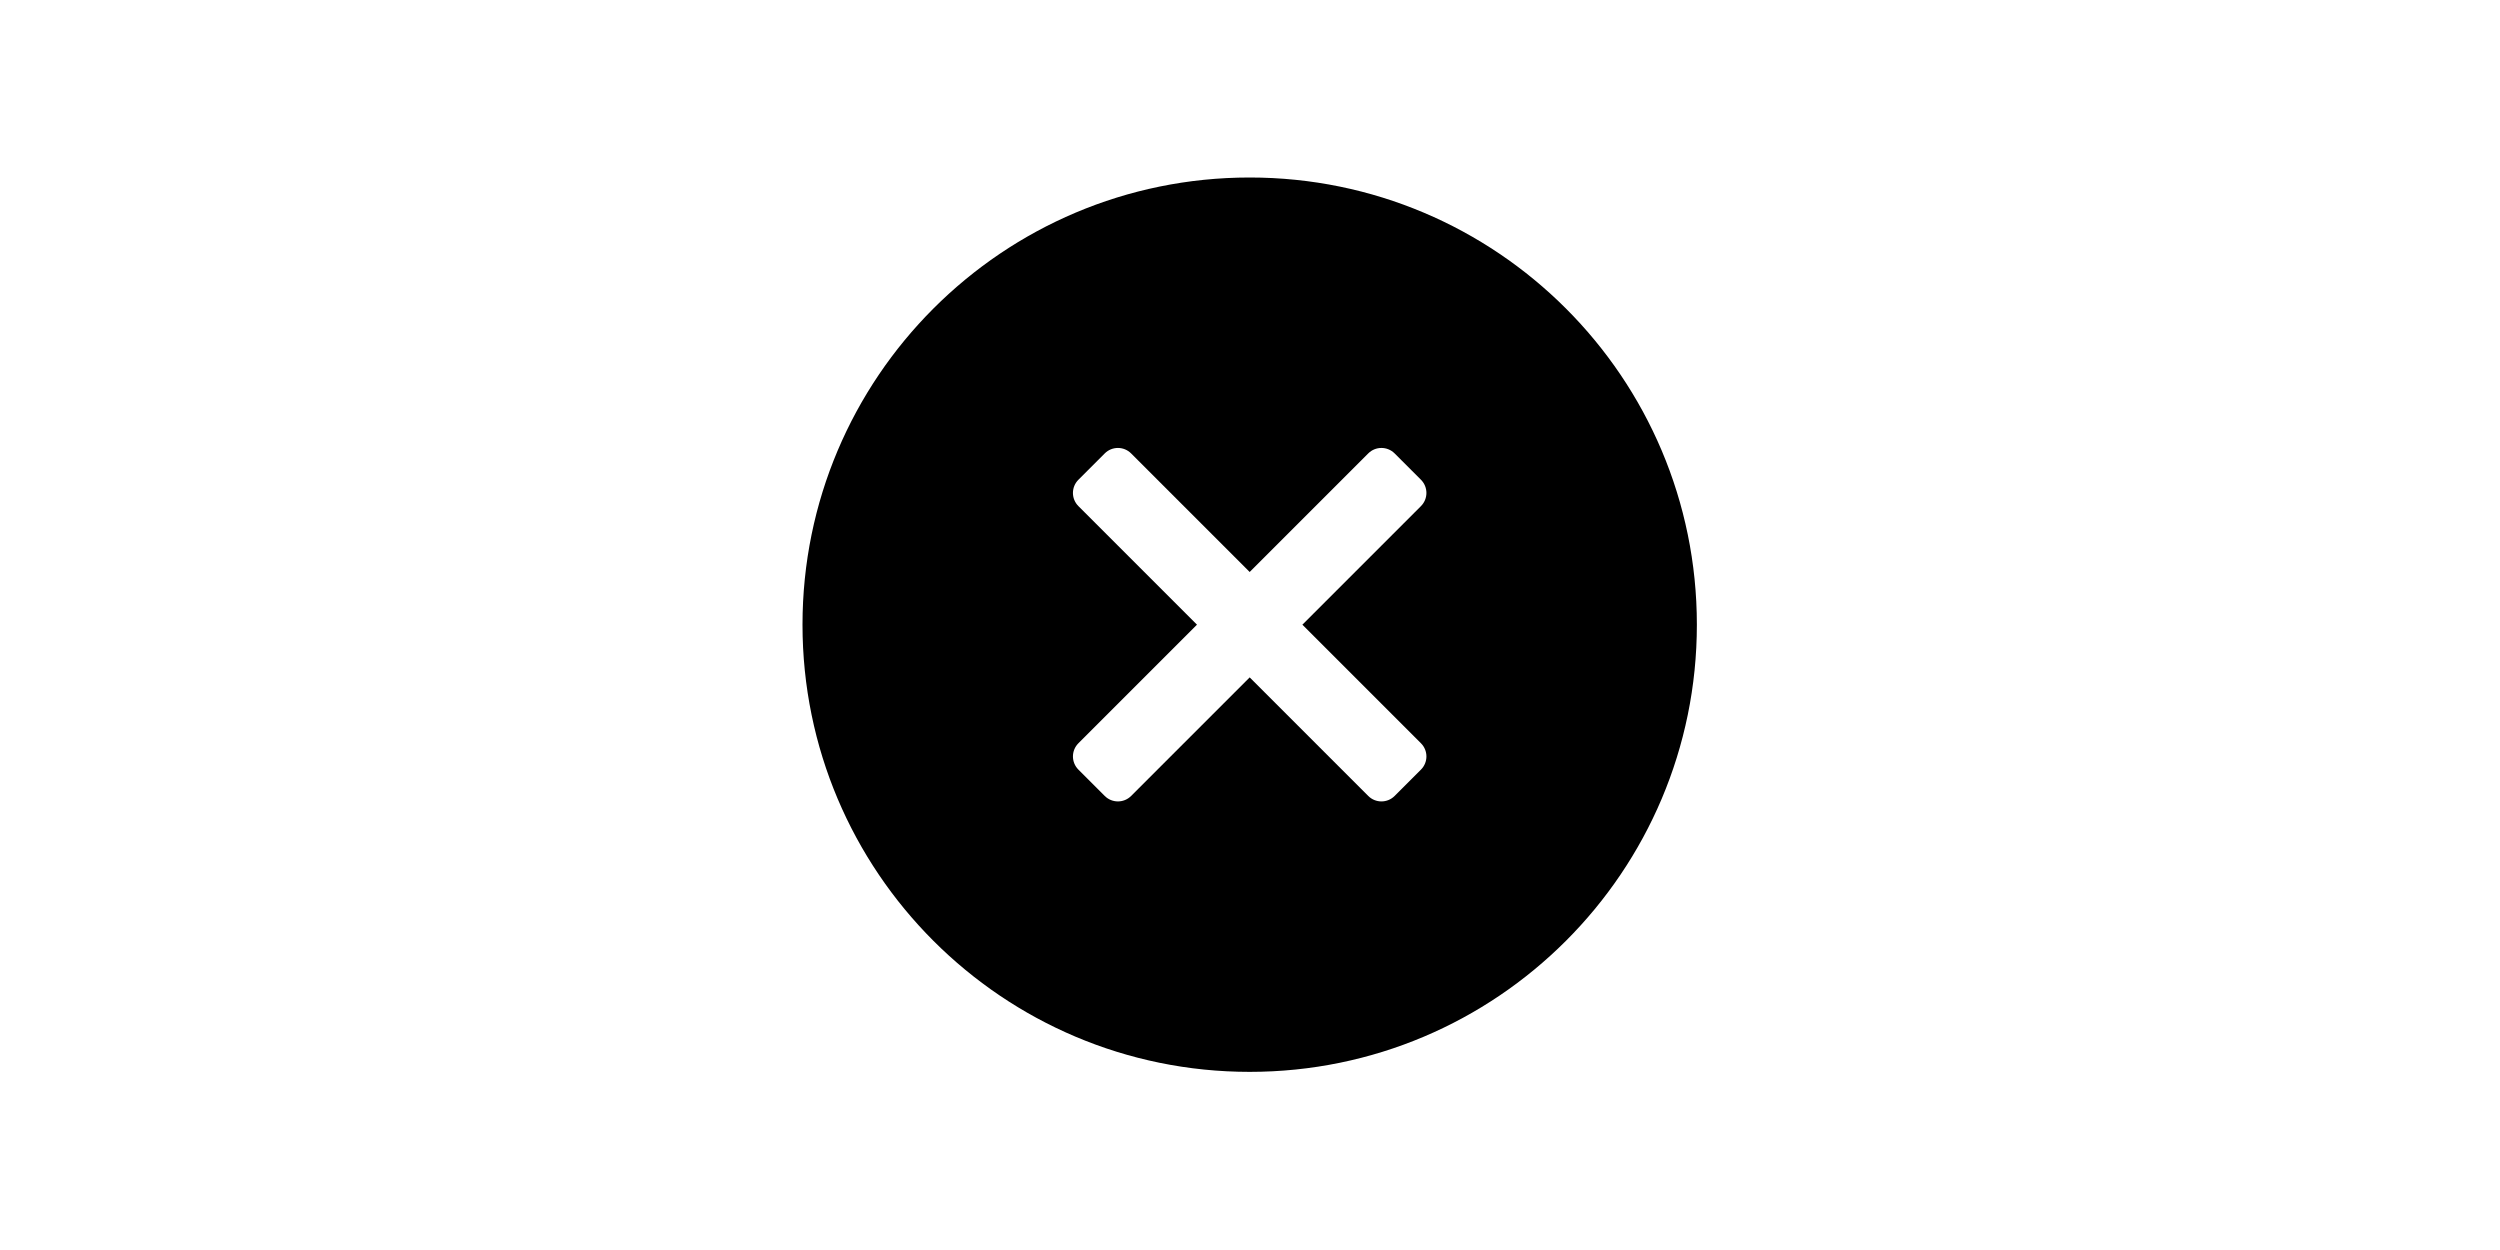 <?xml version="1.0" standalone="no"?><!DOCTYPE svg PUBLIC "-//W3C//DTD SVG 1.1//EN" "http://www.w3.org/Graphics/SVG/1.1/DTD/svg11.dtd"><svg class="icon" height="512" viewBox="0 0 1024 1024" version="1.1" xmlns="http://www.w3.org/2000/svg"><path d="M511.742 145.408C309.422 145.408 145.408 309.421 145.408 511.742c0 202.323 164.014 366.334 366.334 366.334s366.334-164.011 366.334-366.334C878.076 309.421 714.062 145.408 511.742 145.408L511.742 145.408zM652.054 608.882c5.962 5.959 5.962 15.624 0 21.586l-21.586 21.586c-5.962 5.96-15.627 5.96-21.586 0l-97.14-97.139-97.14 97.139c-5.96 5.96-15.624 5.96-21.586 0l-21.586-21.586c-5.962-5.962-5.962-15.627 0-21.586l97.14-97.14-97.141-97.14c-5.962-5.96-5.962-15.624 0-21.586l21.586-21.586c5.962-5.96 15.627-5.96 21.586 0l97.14 97.14 97.14-97.14c5.96-5.96 15.624-5.96 21.586 0l21.586 21.586c5.963 5.962 5.963 15.627 0 21.586l-97.139 97.14L652.054 608.882 652.054 608.882z" /></svg>
